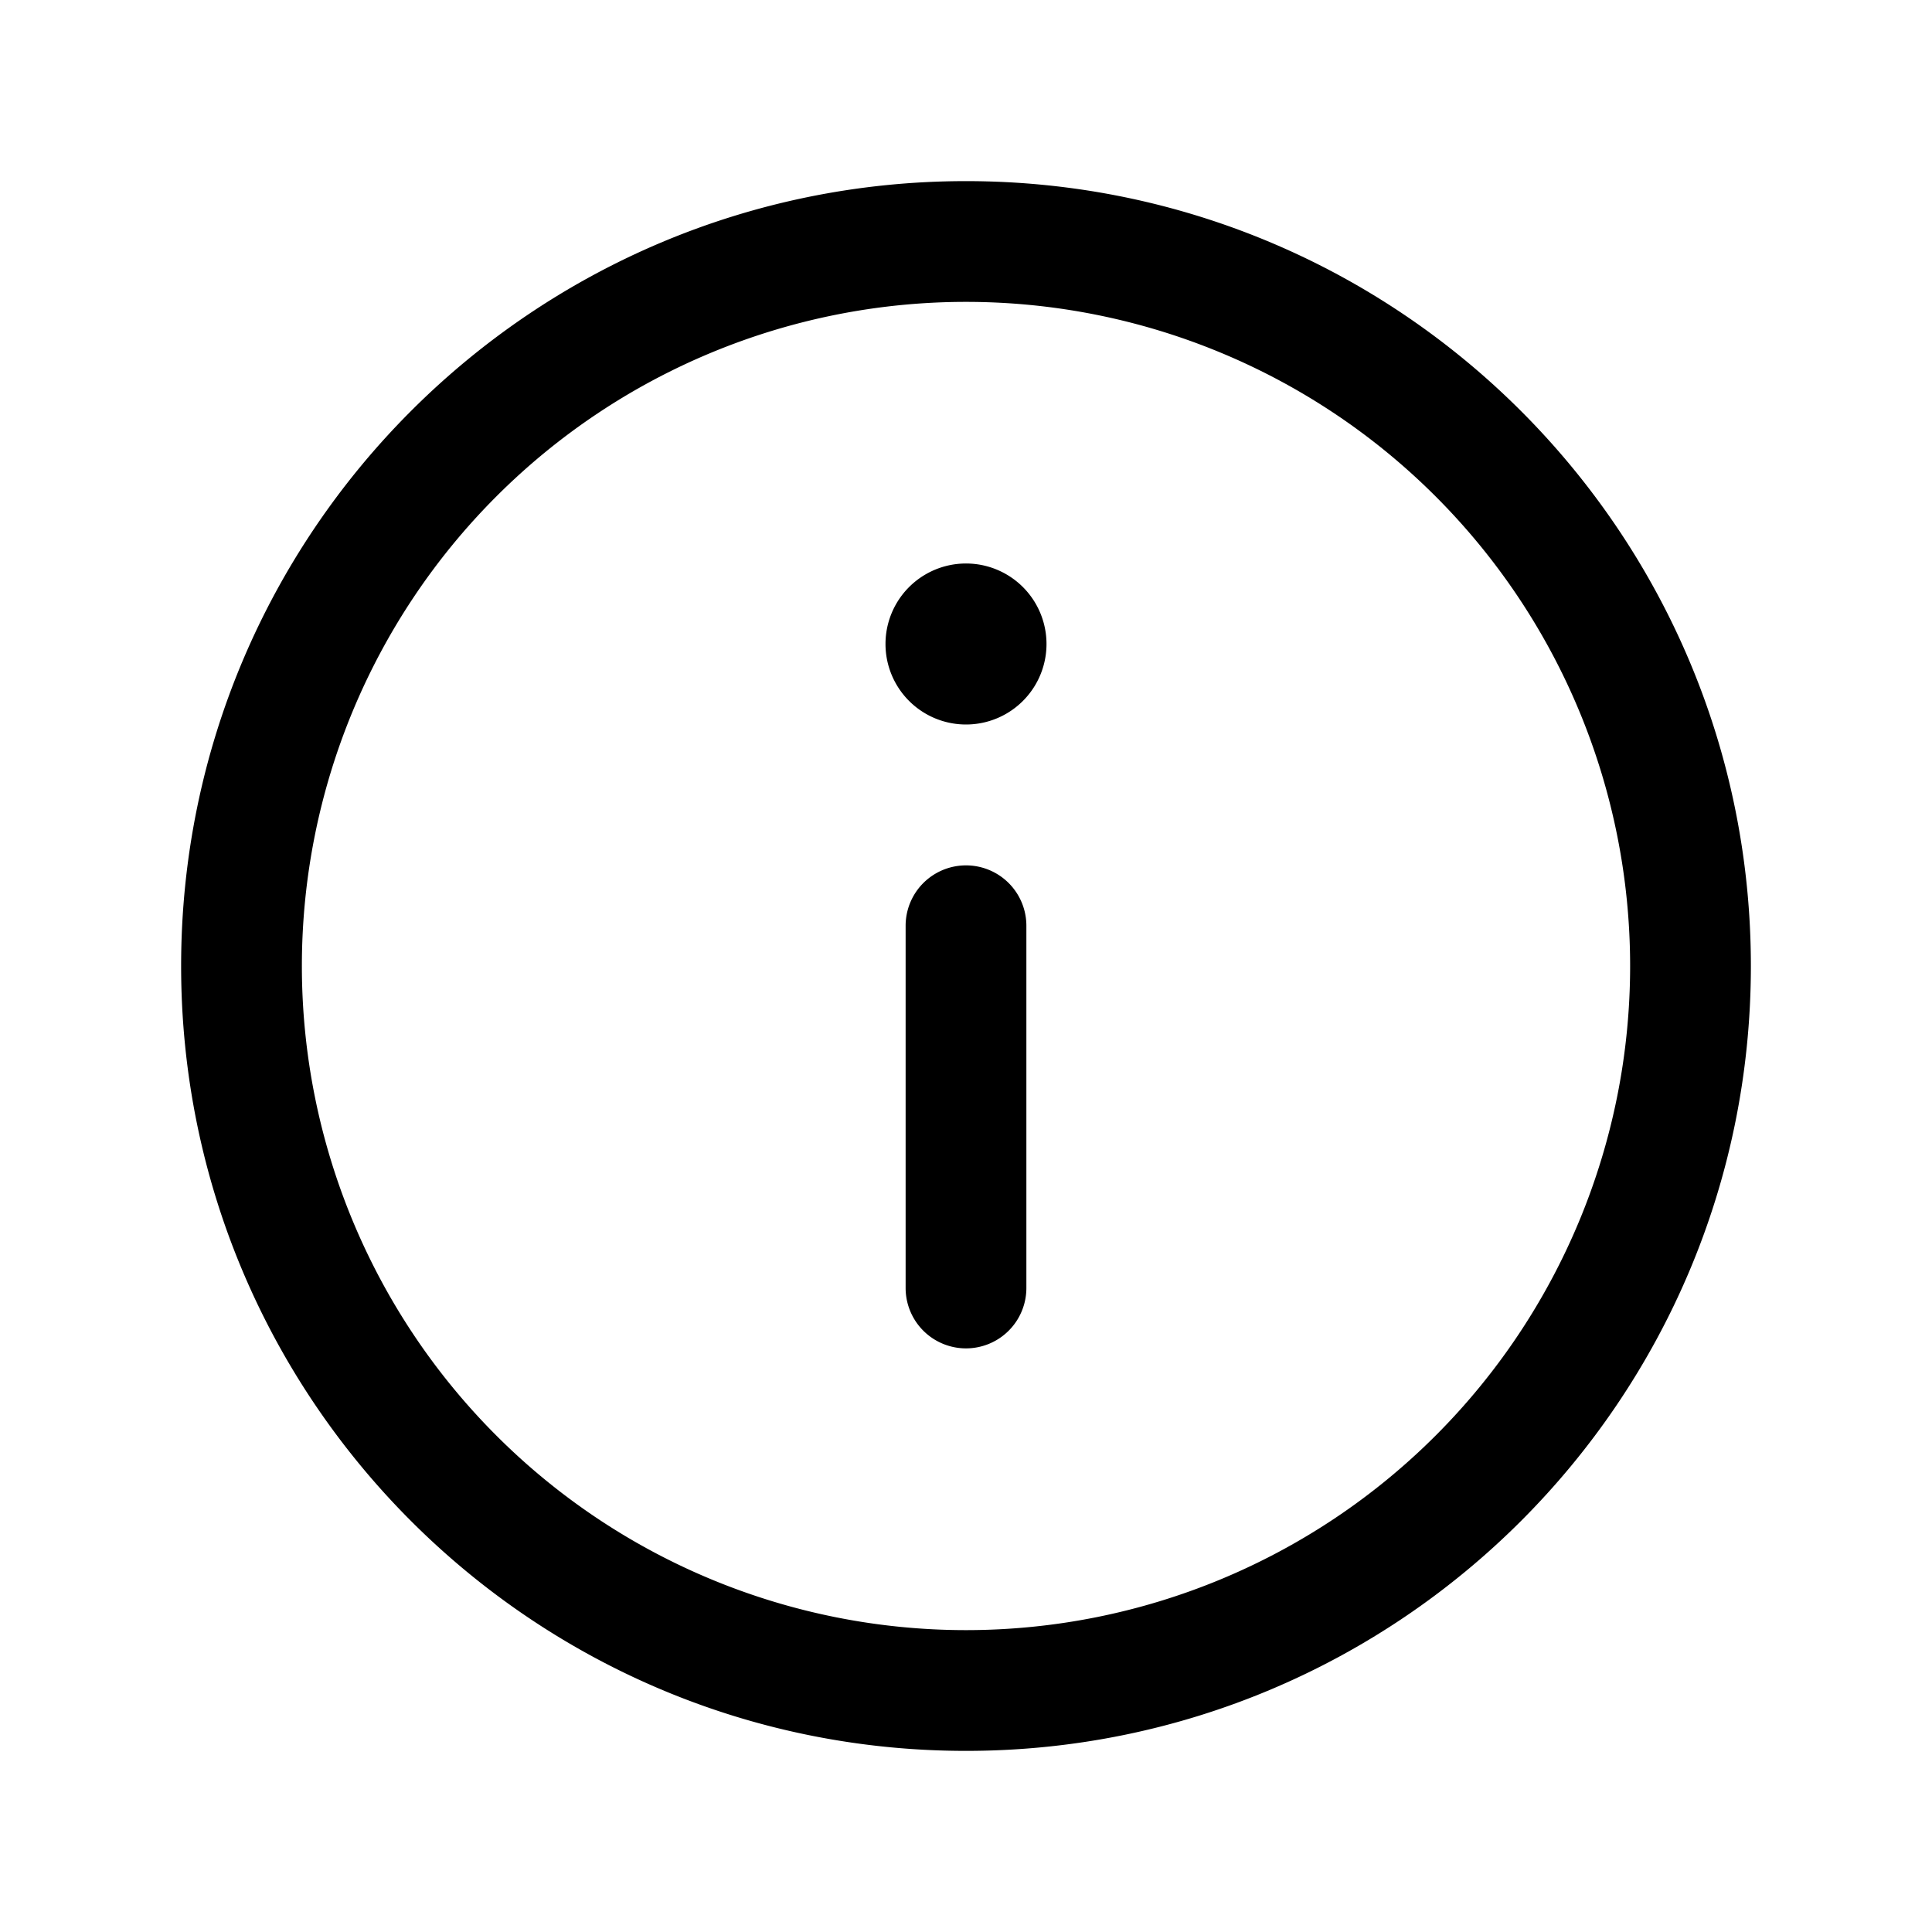 <svg xmlns="http://www.w3.org/2000/svg" viewBox="0 0 24 24"><path d="M13 8a1 1 0 1 1-2 0 1 1 0 0 1 2 0Zm-.25 3.5a.75.75 0 0 0-1.5 0V16a.75.75 0 0 0 1.5 0v-4.5Z"/><path fill-rule="evenodd" d="M2.25 12c0-5.385 4.365-9.75 9.75-9.75s9.75 4.365 9.75 9.75-4.365 9.75-9.75 9.75S2.25 17.385 2.25 12ZM12 3.75a8.25 8.25 0 1 0 0 16.5 8.25 8.25 0 0 0 0-16.5Z" clip-rule="evenodd"/></svg>